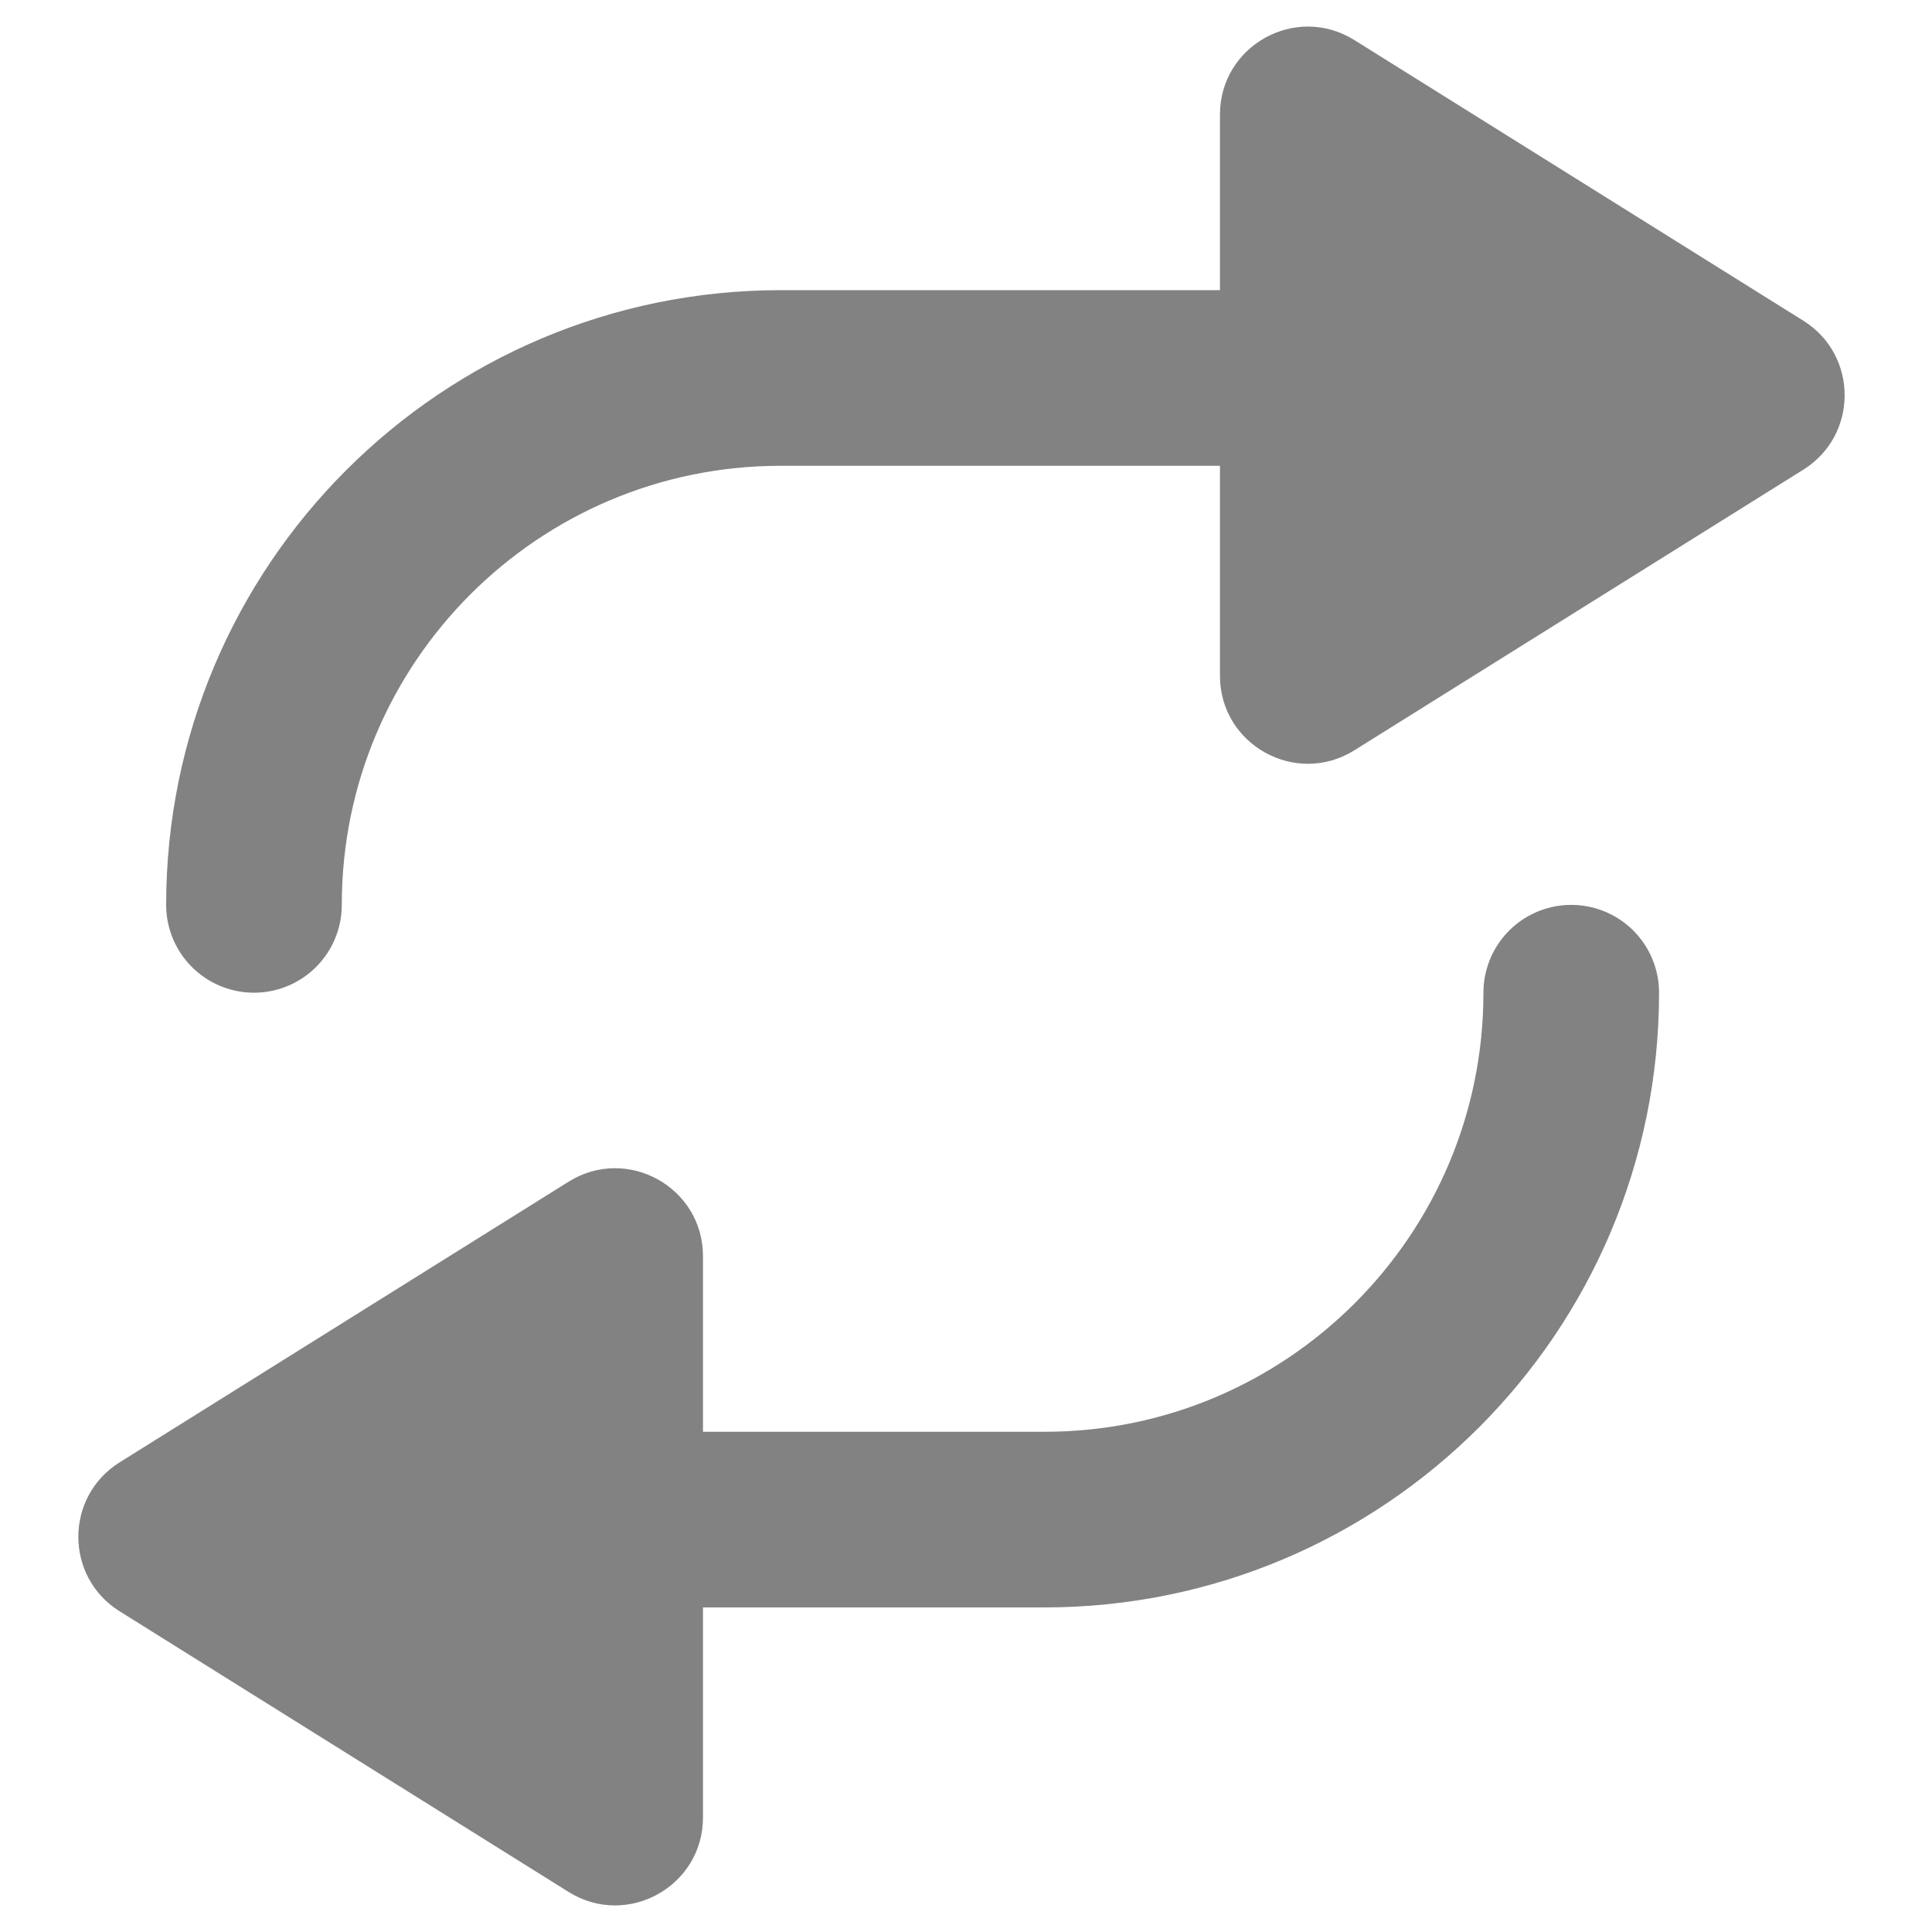 <svg width="22" height="22" viewBox="0 0 22 22" fill="none" xmlns="http://www.w3.org/2000/svg">
<g id="Group 44">
<path id="Path 2 Copy" d="M20.535 5.348C21.162 4.956 21.162 4.044 20.535 3.652L15.422 0.456C14.756 0.04 13.892 0.519 13.892 1.304V7.696C13.892 8.481 14.756 8.96 15.422 8.544L20.535 5.348Z" fill="#828282"/>
<path id="Path 2 Copy 2" d="M1.362 18.348C0.735 17.956 0.736 17.044 1.362 16.652L6.475 13.456C7.141 13.04 8.005 13.519 8.005 14.304V20.696C8.005 21.481 7.141 21.96 6.475 21.544L1.362 18.348Z" fill="#828282"/>
<path id="Path 4" d="M2.892 10.304V10.304C2.892 6.99 5.578 4.304 8.892 4.304V4.304H13.892" stroke="#828282" stroke-width="2" stroke-linecap="round" stroke-linejoin="round"/>
<path id="Path 4 Copy" d="M17.892 11.304V11.304C17.892 14.618 15.206 17.304 11.892 17.304V17.304H6.892" stroke="#828282" stroke-width="2" stroke-linecap="round" stroke-linejoin="round"/>
</g>
</svg>
